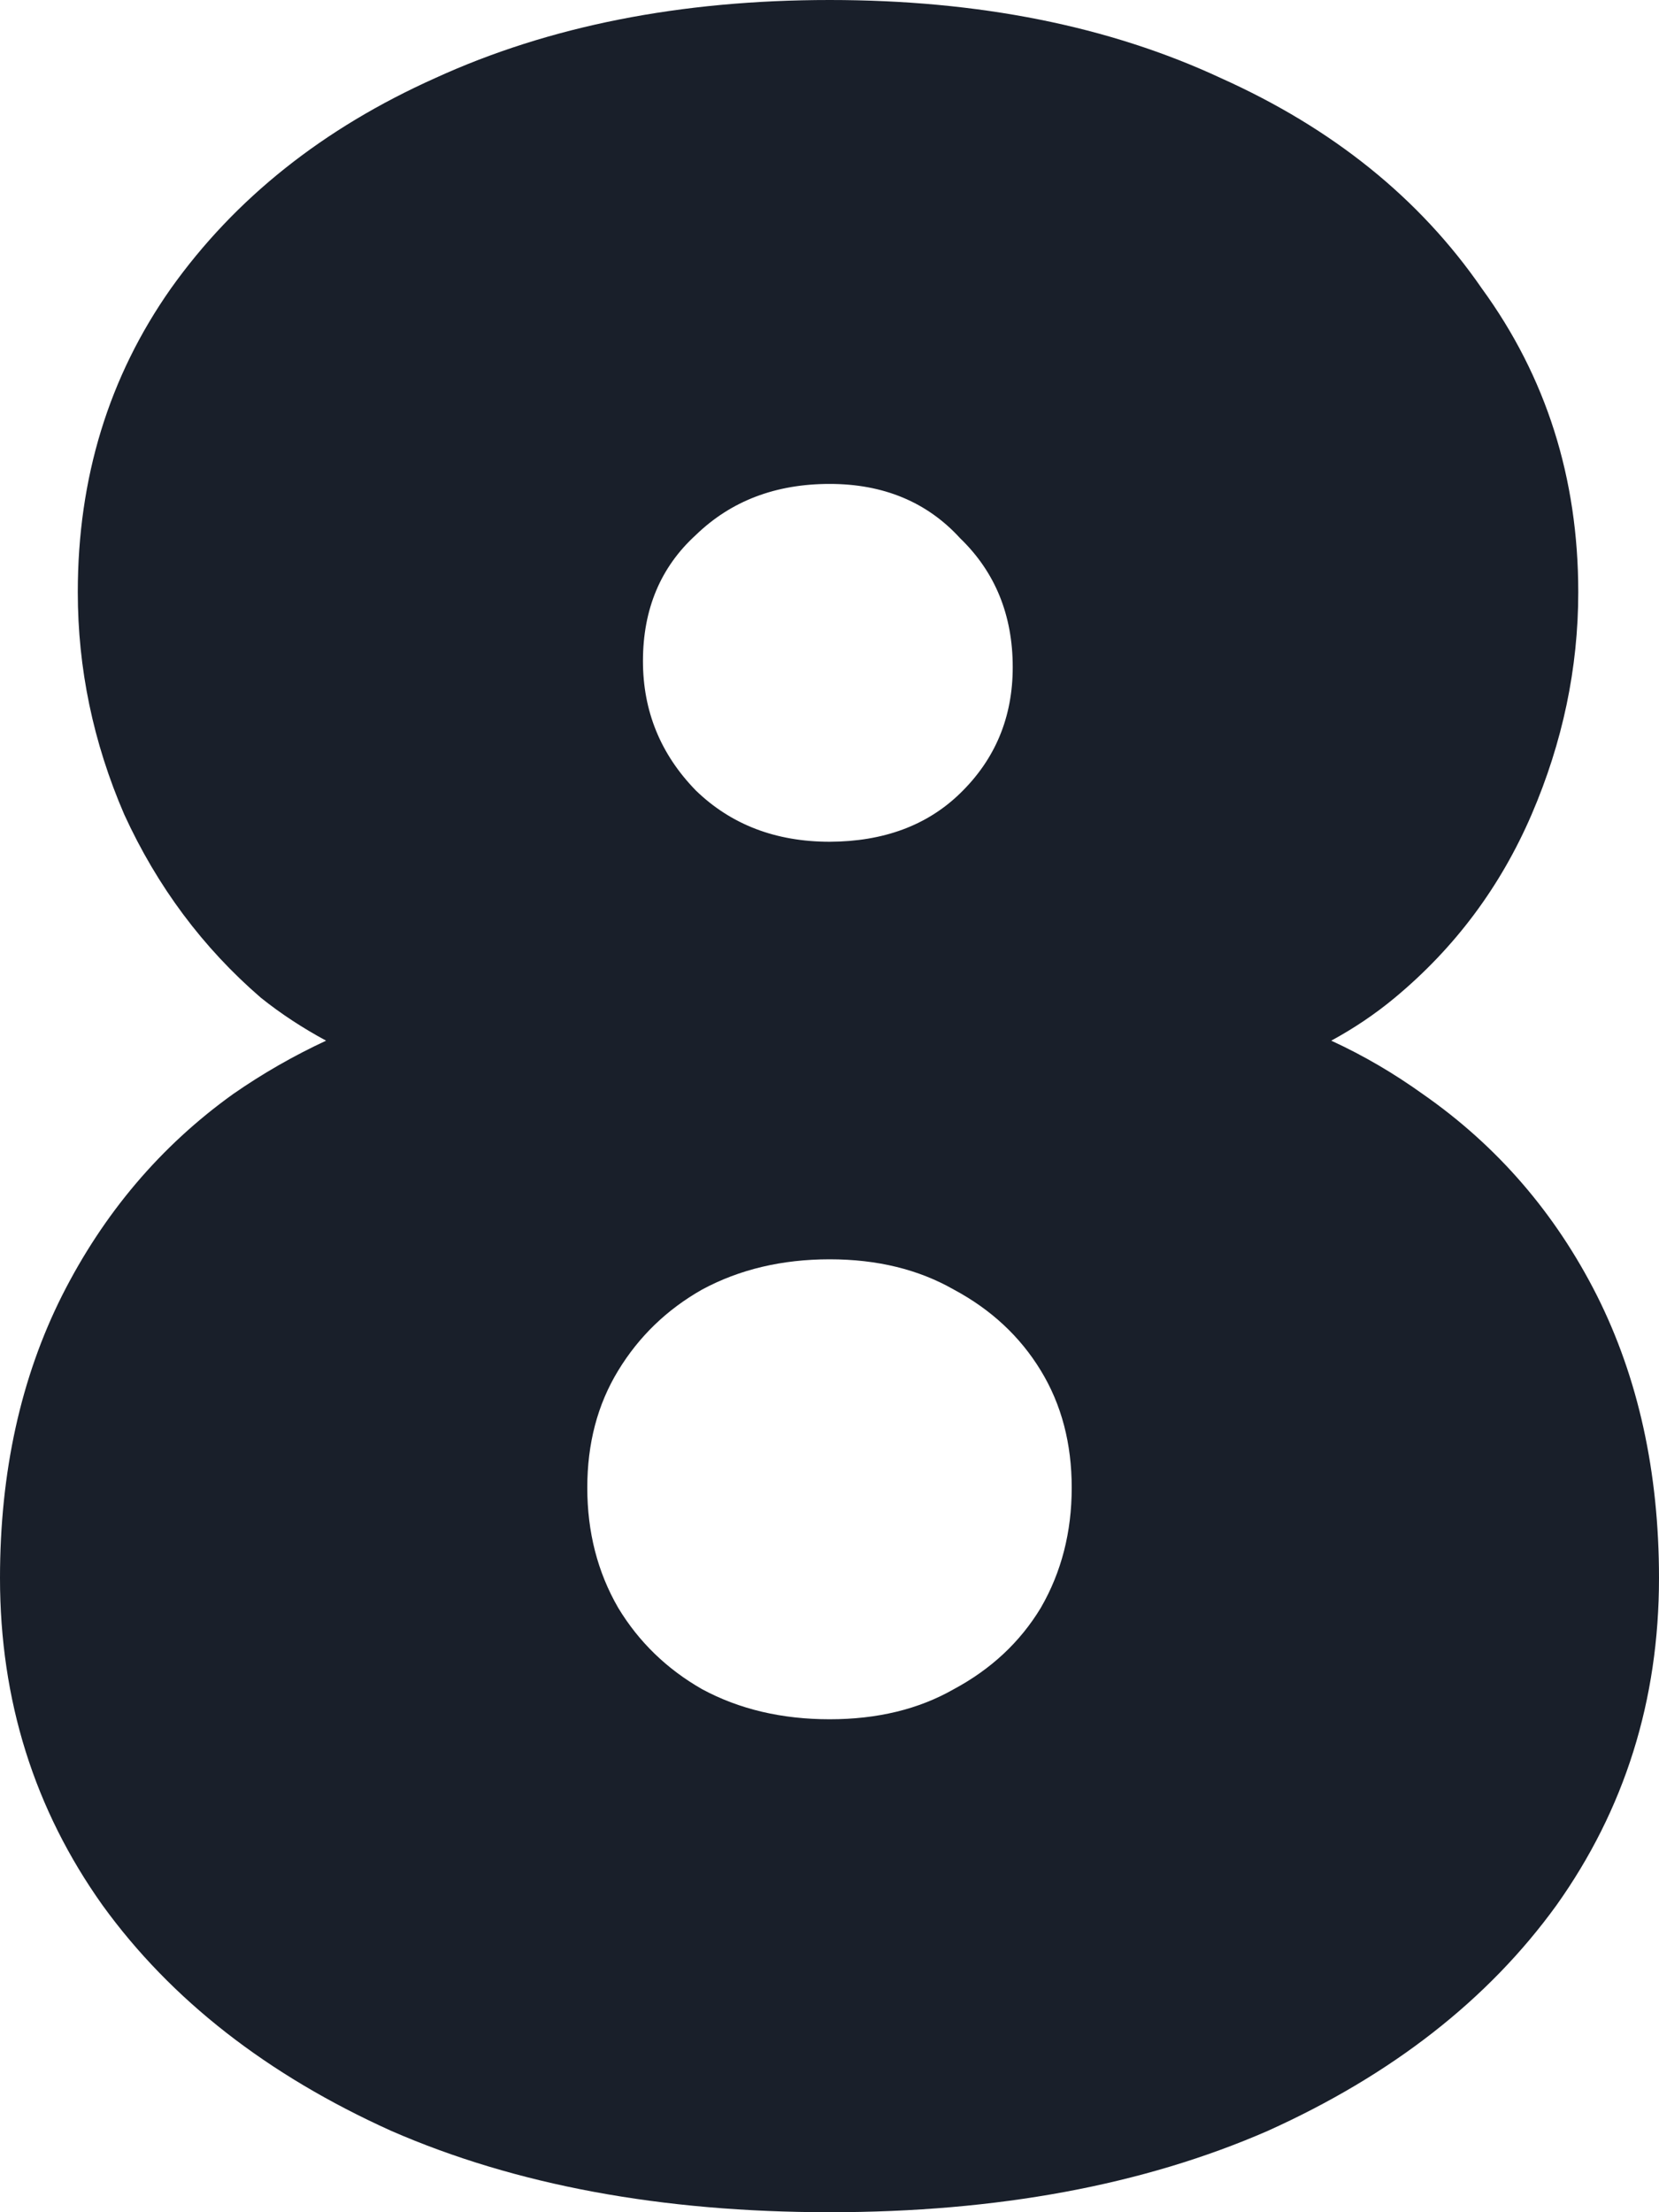 <svg width="9" height="12" viewBox="0 0 9 12" fill="none" xmlns="http://www.w3.org/2000/svg">
<path fill-rule="evenodd" clip-rule="evenodd" d="M4.501 0C5.309 5.66056e-05 6.017 0.141 6.624 0.424C7.23 0.696 7.702 1.076 8.039 1.565C8.388 2.044 8.562 2.593 8.562 3.212C8.562 3.625 8.477 4.027 8.309 4.418C8.14 4.81 7.893 5.141 7.567 5.412C7.46 5.501 7.345 5.578 7.222 5.645C7.398 5.726 7.563 5.823 7.719 5.935C8.124 6.217 8.438 6.582 8.663 7.027C8.887 7.473 9 7.984 9 8.56C9 9.223 8.814 9.815 8.443 10.336C8.073 10.847 7.551 11.255 6.877 11.559C6.203 11.853 5.41 12 4.501 12C3.59 12 2.797 11.853 2.123 11.559C1.449 11.255 0.927 10.847 0.557 10.336C0.186 9.815 7.40712e-05 9.223 0 8.56C0 7.984 0.113 7.473 0.337 7.027C0.562 6.582 0.871 6.217 1.264 5.935C1.425 5.823 1.593 5.727 1.769 5.645C1.645 5.578 1.526 5.501 1.415 5.412C1.101 5.141 0.853 4.809 0.674 4.418C0.505 4.027 0.422 3.625 0.422 3.212C0.422 2.593 0.59 2.044 0.927 1.565C1.275 1.076 1.753 0.696 2.36 0.424C2.978 0.141 3.692 0 4.501 0ZM4.501 6.831C4.242 6.831 4.011 6.886 3.809 6.995C3.618 7.103 3.466 7.25 3.354 7.434C3.241 7.619 3.186 7.831 3.186 8.07C3.186 8.309 3.241 8.527 3.354 8.722C3.466 8.907 3.618 9.054 3.809 9.163C4.011 9.272 4.242 9.326 4.501 9.326C4.759 9.326 4.983 9.272 5.174 9.163C5.377 9.054 5.534 8.907 5.646 8.722C5.759 8.527 5.814 8.309 5.814 8.07C5.814 7.831 5.759 7.619 5.646 7.434C5.534 7.25 5.376 7.103 5.174 6.995C4.983 6.886 4.759 6.831 4.501 6.831ZM4.501 2.625C4.208 2.625 3.966 2.717 3.775 2.902C3.584 3.076 3.488 3.304 3.488 3.586C3.488 3.858 3.584 4.092 3.775 4.288C3.966 4.473 4.208 4.566 4.501 4.566C4.792 4.565 5.029 4.478 5.208 4.304C5.399 4.119 5.494 3.891 5.494 3.619C5.494 3.337 5.399 3.103 5.208 2.919C5.029 2.723 4.792 2.625 4.501 2.625Z" fill="#191F2A"/>
</svg>
